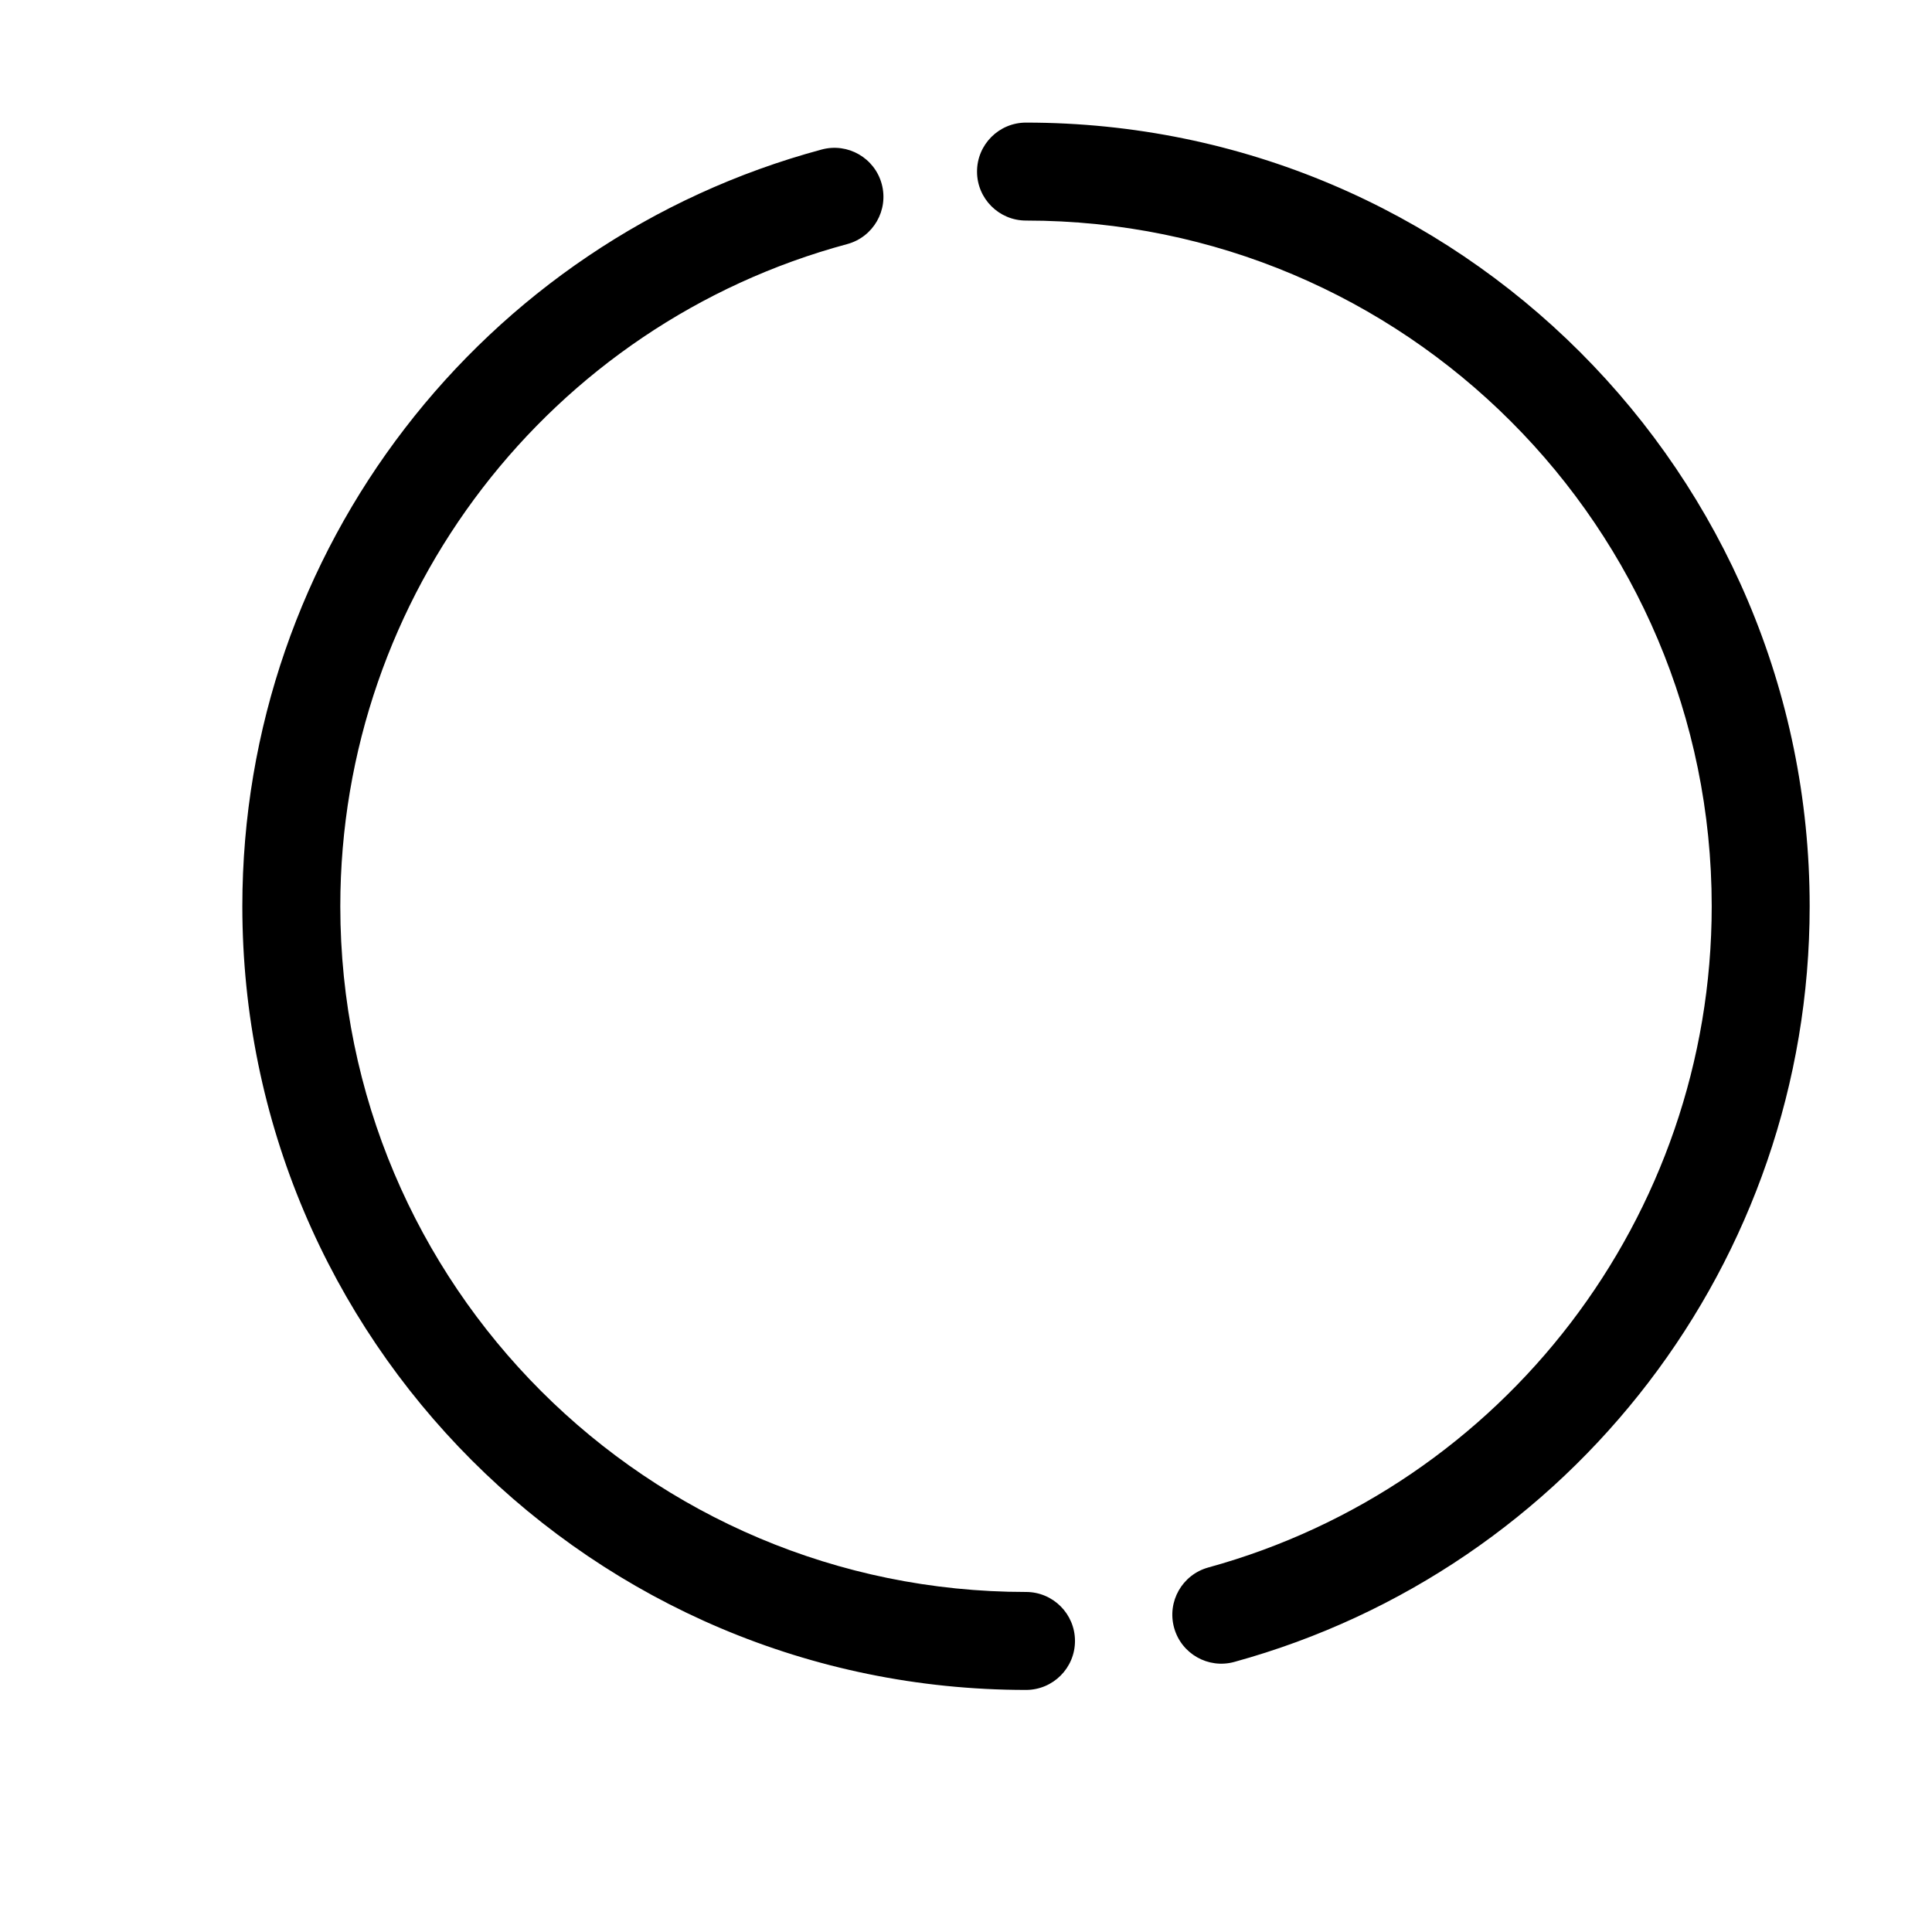 <?xml version="1.0" standalone="no"?><!DOCTYPE svg PUBLIC "-//W3C//DTD SVG 1.1//EN" "http://www.w3.org/Graphics/SVG/1.1/DTD/svg11.dtd"><svg t="1510747434509" class="icon" style="" viewBox="0 0 1024 1024" version="1.1" xmlns="http://www.w3.org/2000/svg" p-id="2336" xmlns:xlink="http://www.w3.org/1999/xlink" width="200" height="200"><defs><style type="text/css"></style></defs><path d="M654.205 880.856c-13.826 3.803-28.114-4.319-31.918-18.146-3.801-13.824 4.322-28.112 18.146-31.915 156.403-43.021 266.808-185.839 266.808-350.458 0-200.722-162.716-363.437-363.437-363.437-14.338 0-25.96-11.623-25.96-25.96s11.622-25.96 25.96-25.96c229.397 0 415.357 185.963 415.357 415.357C959.16 668.476 832.998 831.675 654.205 880.856zM449.027 129.376C291.708 171.748 180.366 315.017 180.366 480.337c0 200.722 162.716 363.437 363.437 363.437 14.338 0 25.96 11.622 25.96 25.96 0 14.338-11.622 25.96-25.96 25.96-229.397 0-415.357-185.96-415.357-415.357 0-188.938 127.232-352.657 307.079-401.095 13.844-3.728 28.089 4.47 31.817 18.315C471.072 111.401 462.871 125.646 449.027 129.376z" p-id="2337"></path></svg>